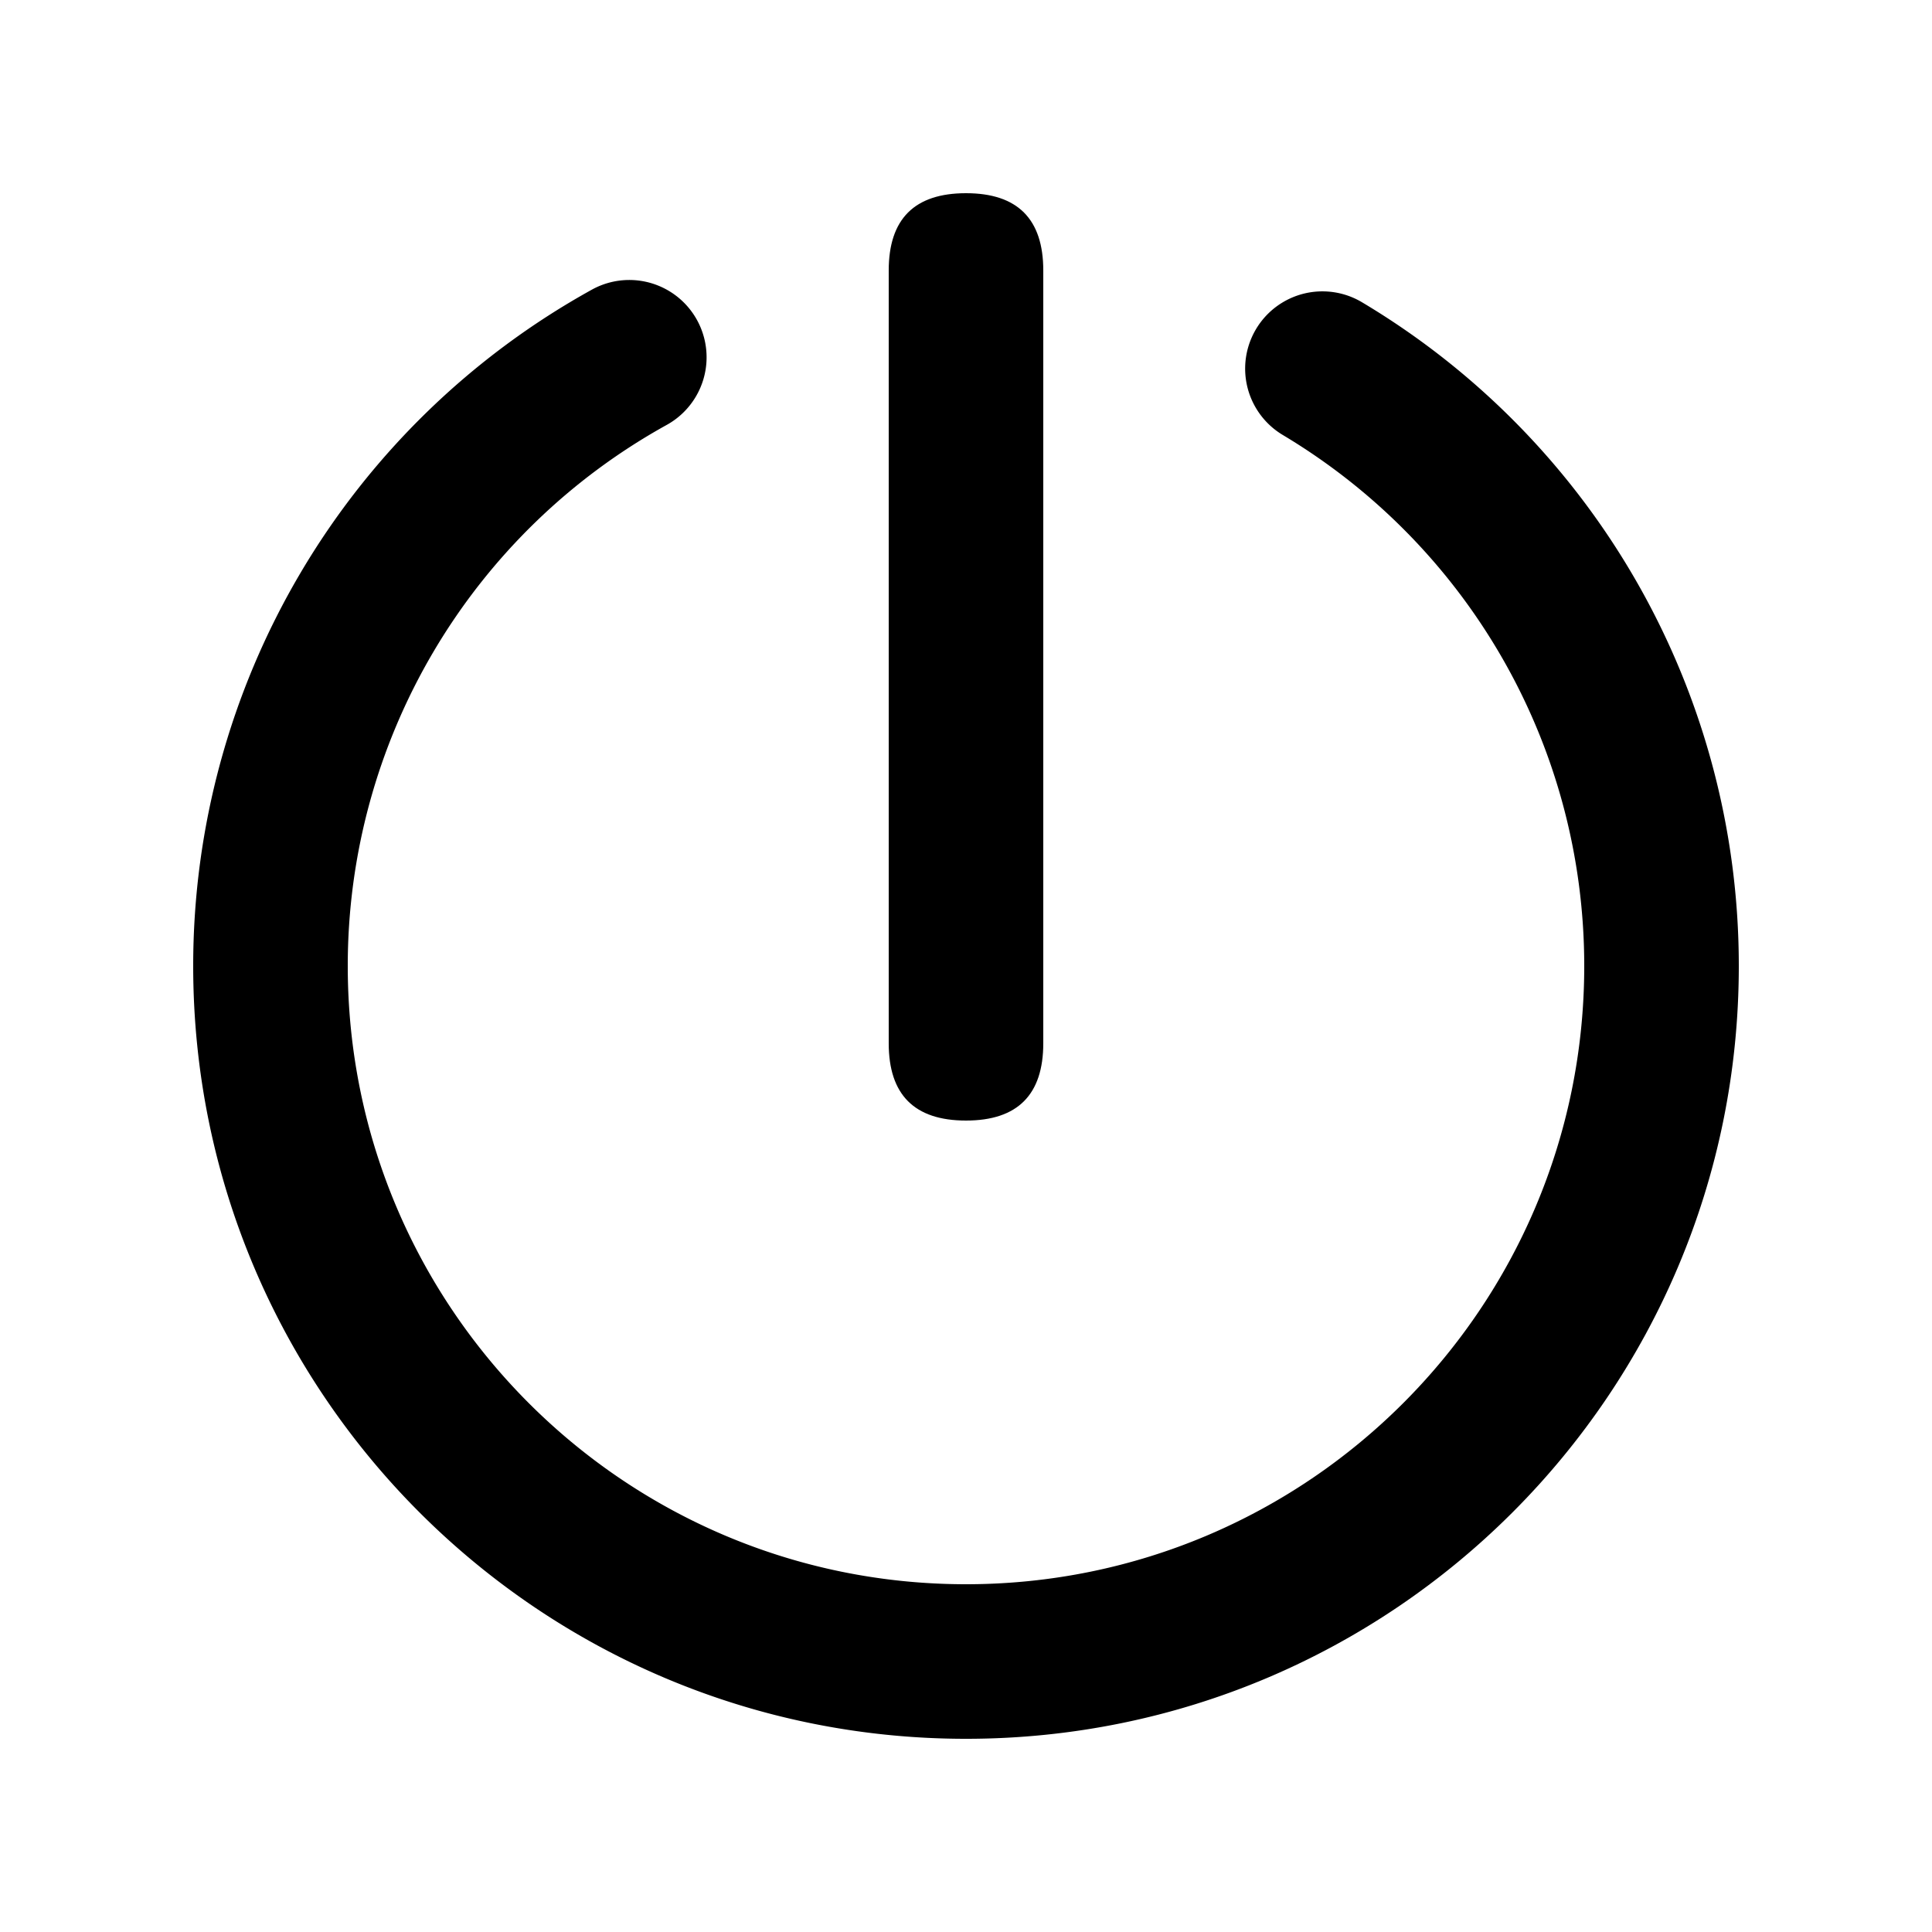 <?xml version="1.0" standalone="no"?><!DOCTYPE svg PUBLIC "-//W3C//DTD SVG 1.1//EN" "http://www.w3.org/Graphics/SVG/1.1/DTD/svg11.dtd"><svg t="1604490669222" class="icon" viewBox="0 0 1024 1024" version="1.1" xmlns="http://www.w3.org/2000/svg" p-id="1852" xmlns:xlink="http://www.w3.org/1999/xlink" width="200" height="200"><defs><style type="text/css"></style></defs><path d="M313.672 153.539a40.96 40.96 0 0 1 39.731 71.66A327.537 327.537 0 0 0 184.32 512c0 180.982 146.698 327.68 327.68 327.68s327.68-146.698 327.68-327.68c0-116.675-61.44-222.659-159.785-281.457a40.96 40.96 0 1 1 42.045-70.308A409.354 409.354 0 0 1 921.6 512c0 226.222-183.378 409.6-409.6 409.6S102.4 738.222 102.4 512A409.436 409.436 0 0 1 313.672 153.539z" fill="#000000" p-id="1853"></path><path d="M471.04 102.4m40.96 0l0 0q40.96 0 40.96 40.96l0 409.6q0 40.96-40.96 40.96l0 0q-40.96 0-40.96-40.96l0-409.6q0-40.96 40.96-40.96Z" fill="#000000" p-id="1854"></path></svg>